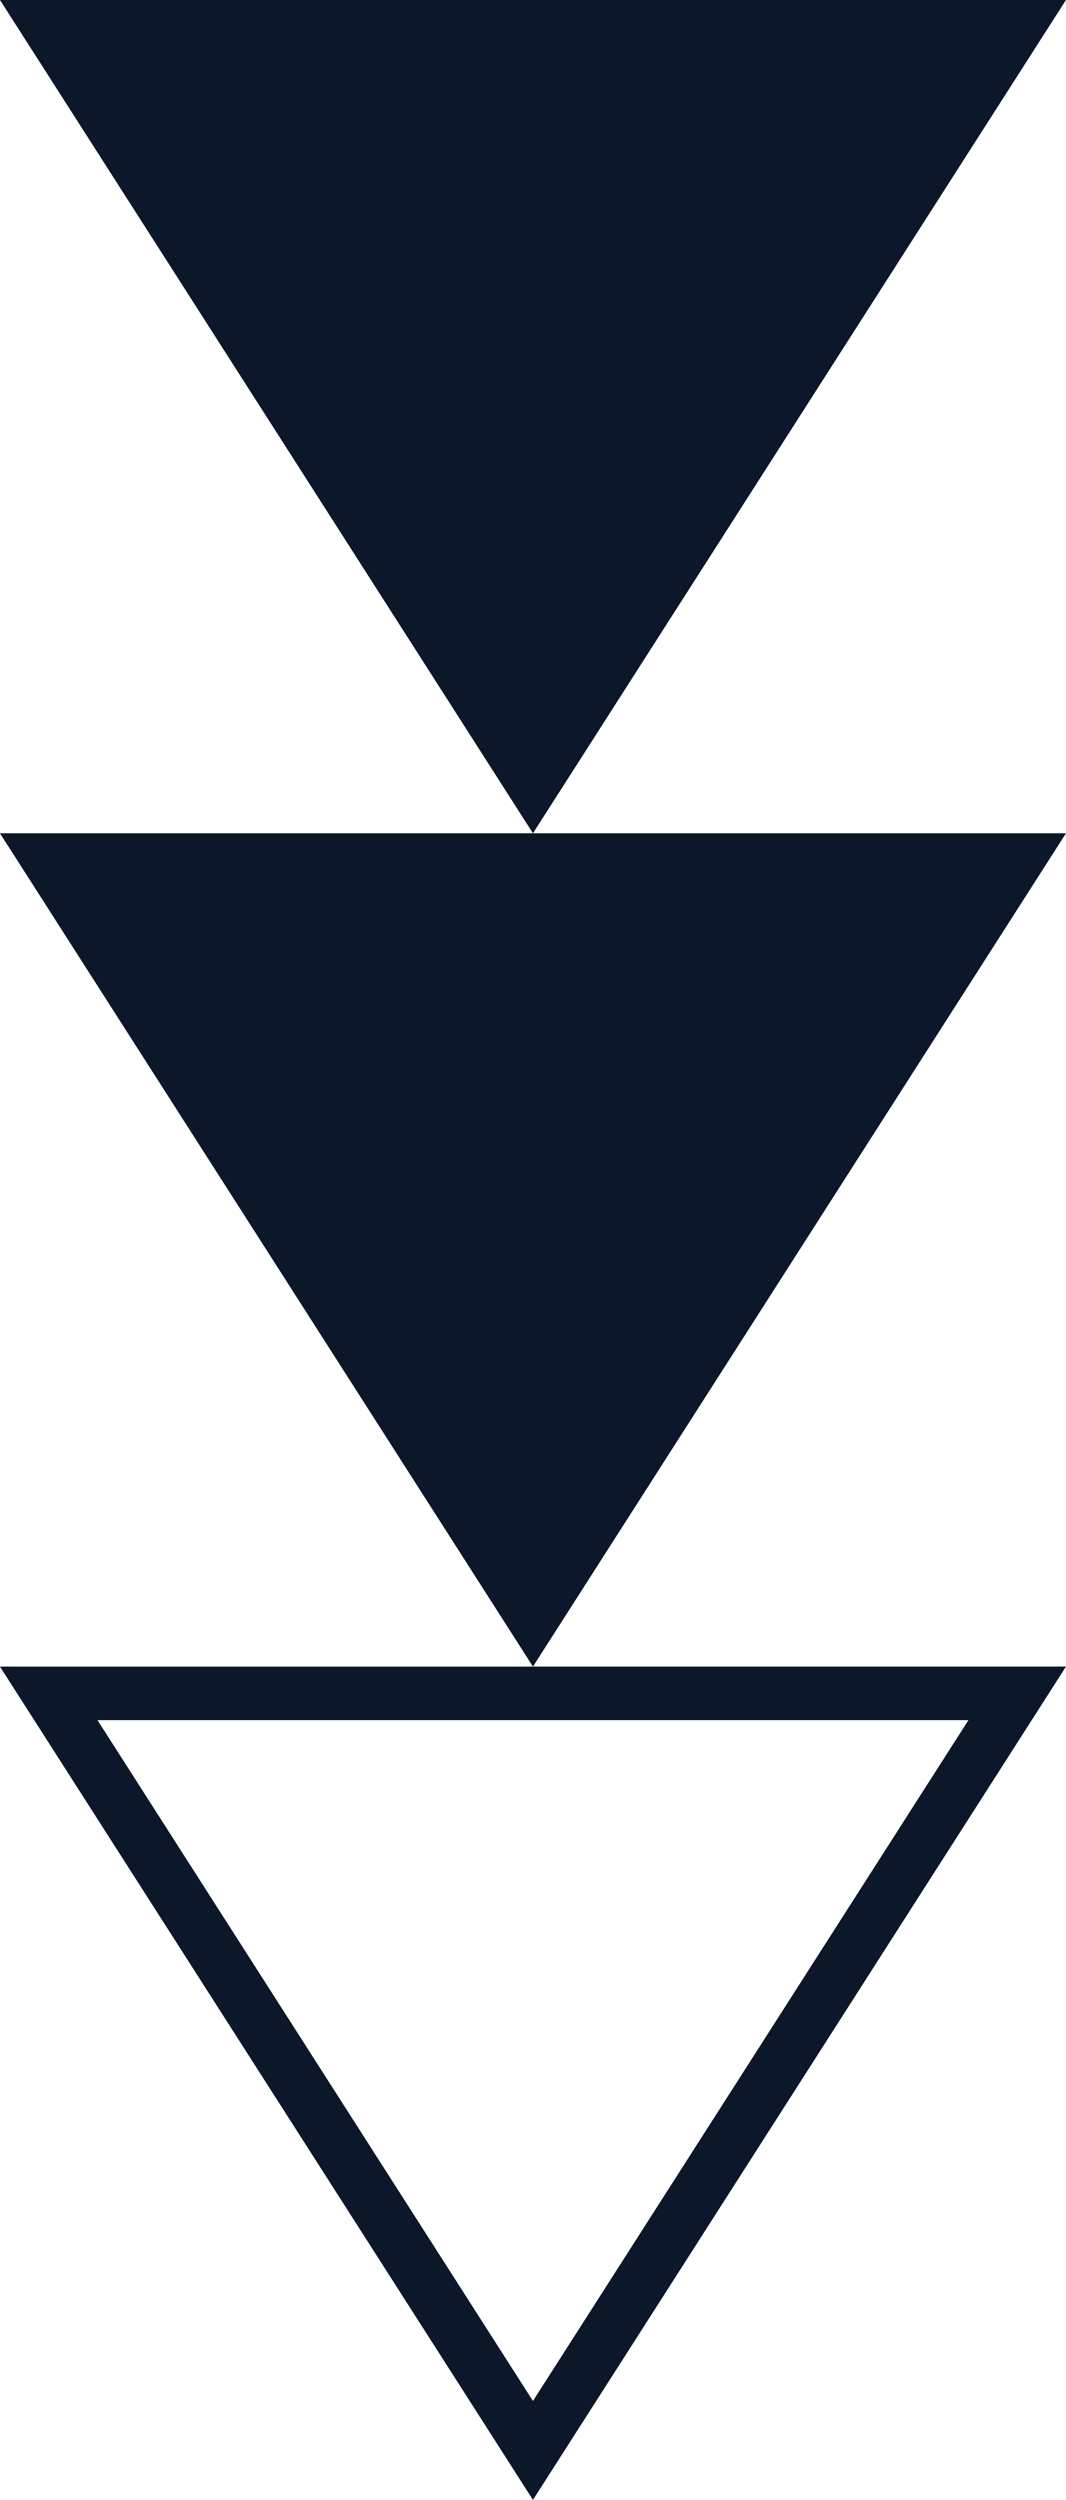 <?xml version="1.0" encoding="UTF-8" standalone="no"?><svg xmlns="http://www.w3.org/2000/svg" xmlns:xlink="http://www.w3.org/1999/xlink" fill="#000000" height="2716.9" preserveAspectRatio="xMidYMid meet" version="1" viewBox="920.5 141.6 1159.1 2716.9" width="1159.1" zoomAndPan="magnify"><g id="change1_1"><path clip-rule="evenodd" d="M1500,2750.9l240.92-376.44L1973.53,2011H1500h-473.5l232.61,363.46L1500,2750.9z M1500,1047.19l289.79-452.81 l289.79-452.81H1500H920.46l289.79,452.81L1500,1047.19H920.46L1210.24,1500L1500,1952.81H920.46l289.79,452.81L1500,2858.42 l289.79-452.81l289.79-452.81H1500L1789.79,1500l289.79-452.81H1500z" fill="#0c1829" fill-rule="evenodd"/></g></svg>